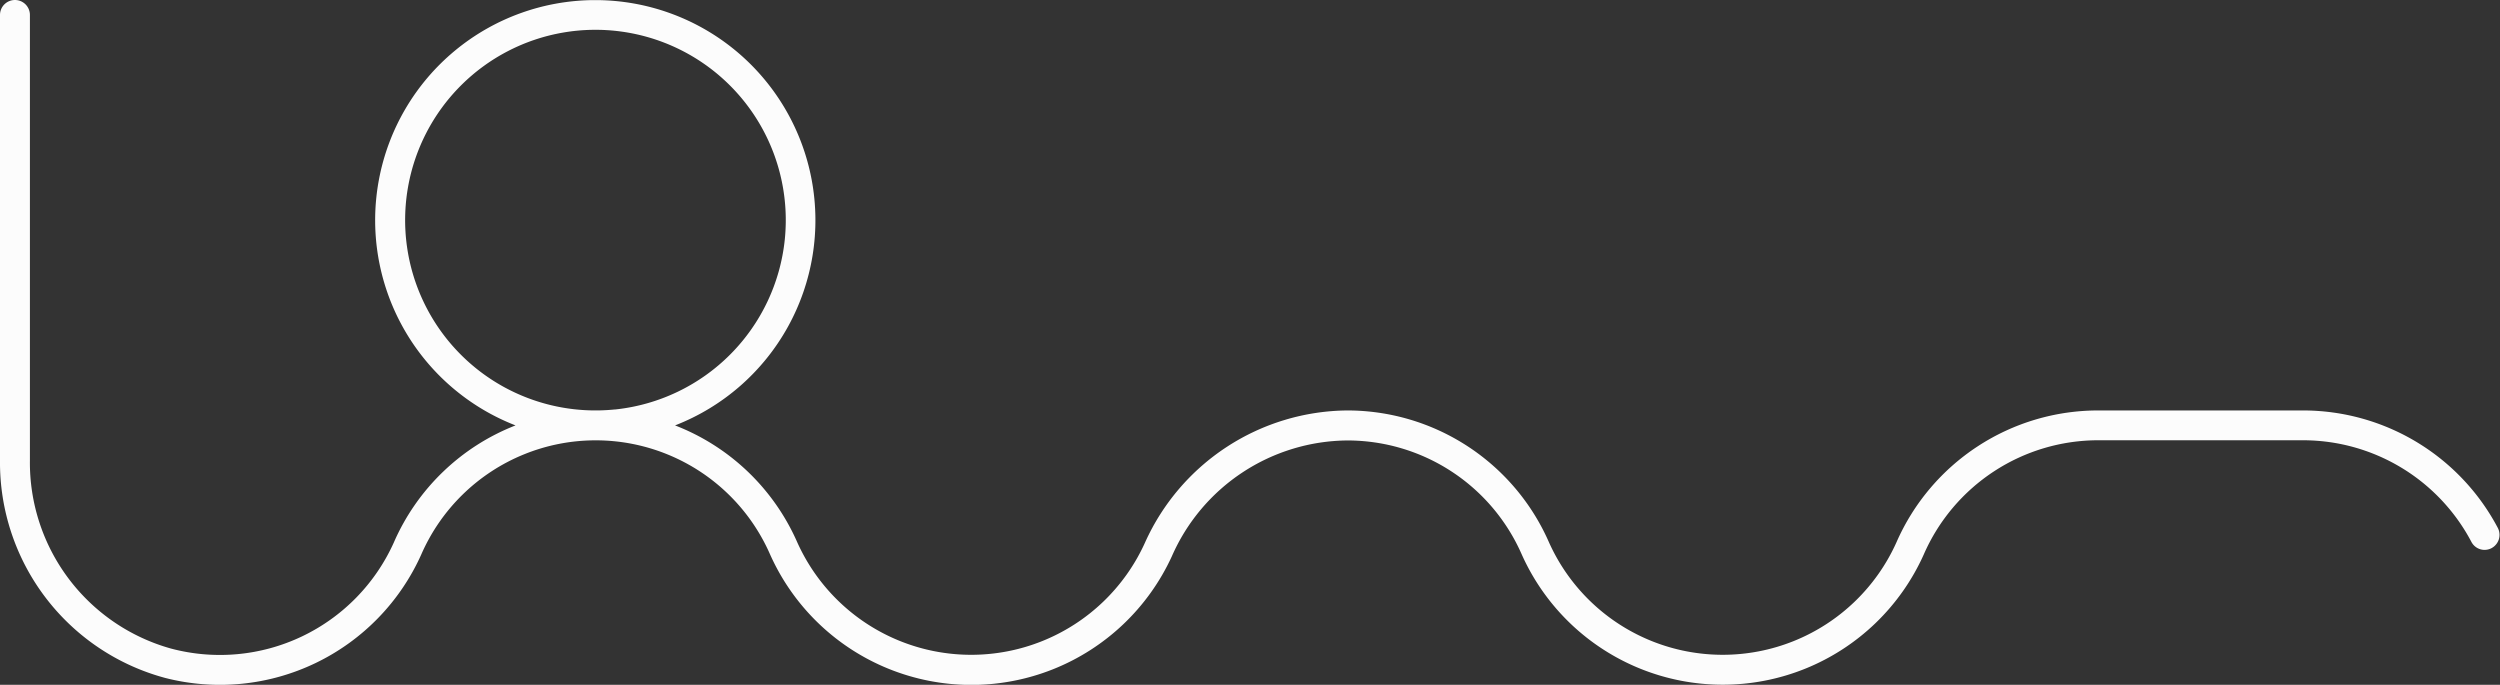 <svg xmlns="http://www.w3.org/2000/svg" viewBox="0 0 250.76 68.69"><rect x="0" y="0" width="250.76" height="68.69" fill="#333333" stroke="none"/><title>logo-white</title><path d="M78.71,24a19.09,19.09,0,1,0-17,17A19.11,19.11,0,0,0,78.71,24Z" transform="translate(0 0)" style="fill:none"/><path d="M78.71,24a19.09,19.09,0,1,0-17,17A19.11,19.11,0,0,0,78.71,24Z" transform="translate(0 0)" style="fill:none"/><path d="M78.71,24a19.09,19.09,0,1,0-17,17A19.11,19.11,0,0,0,78.71,24Z" transform="translate(0 0)" style="fill:none"/><path d="M78.71,24a19.09,19.09,0,1,0-17,17A19.11,19.11,0,0,0,78.71,24Z" transform="translate(0 0)" style="fill:none"/><path d="M78.71,24a19.09,19.09,0,1,0-17,17A19.11,19.11,0,0,0,78.71,24Z" transform="translate(0 0)" style="fill:none"/><path d="M78.71,24a19.09,19.09,0,1,0-17,17A19.11,19.11,0,0,0,78.71,24Z" transform="translate(0 0)" style="fill:none"/><path d="M78.71,24a19.09,19.09,0,1,0-17,17A19.11,19.11,0,0,0,78.71,24Z" transform="translate(0 0)" style="fill:none"/><path d="M78.71,24a19.09,19.09,0,1,0-17,17A19.11,19.11,0,0,0,78.71,24Z" transform="translate(0 0)" style="fill:none"/><path d="M231,41.17H210.46a22.09,22.09,0,0,0-20.24,13.23,19.1,19.1,0,0,1-34.85,0,22.09,22.09,0,0,0-20.24-13.23,22.46,22.46,0,0,0-20.27,13.23,19.13,19.13,0,0,1-34.89,0A22.09,22.09,0,0,0,67.71,42.67a22.08,22.08,0,1,0-16,0A22.09,22.09,0,0,0,39.5,54.42h0A19.12,19.12,0,0,1,17.14,65.05,19.36,19.36,0,0,1,3,46.2V1.5A1.5,1.5,0,0,0,1.5,0h0A1.5,1.5,0,0,0,0,1.5V46.19A22.38,22.38,0,0,0,16.57,68,22.13,22.13,0,0,0,42.25,55.63a19.09,19.09,0,0,1,35,0,22.12,22.12,0,0,0,40.3.15,19.39,19.39,0,0,1,17.6-11.6,19.09,19.09,0,0,1,17.49,11.44,22.09,22.09,0,0,0,40.32,0,19.1,19.1,0,0,1,17.51-11.46H231a19.1,19.1,0,0,1,16.9,10.21,1.49,1.49,0,0,0,1.91.66h0a1.51,1.51,0,0,0,.73-2.08A22.1,22.1,0,0,0,231,41.17Zm-169.33-.1A19.09,19.09,0,1,1,78.72,24,19.11,19.11,0,0,1,61.72,41.07Z" transform="translate(0 0)" style="fill:#fcfcfc"/></svg>